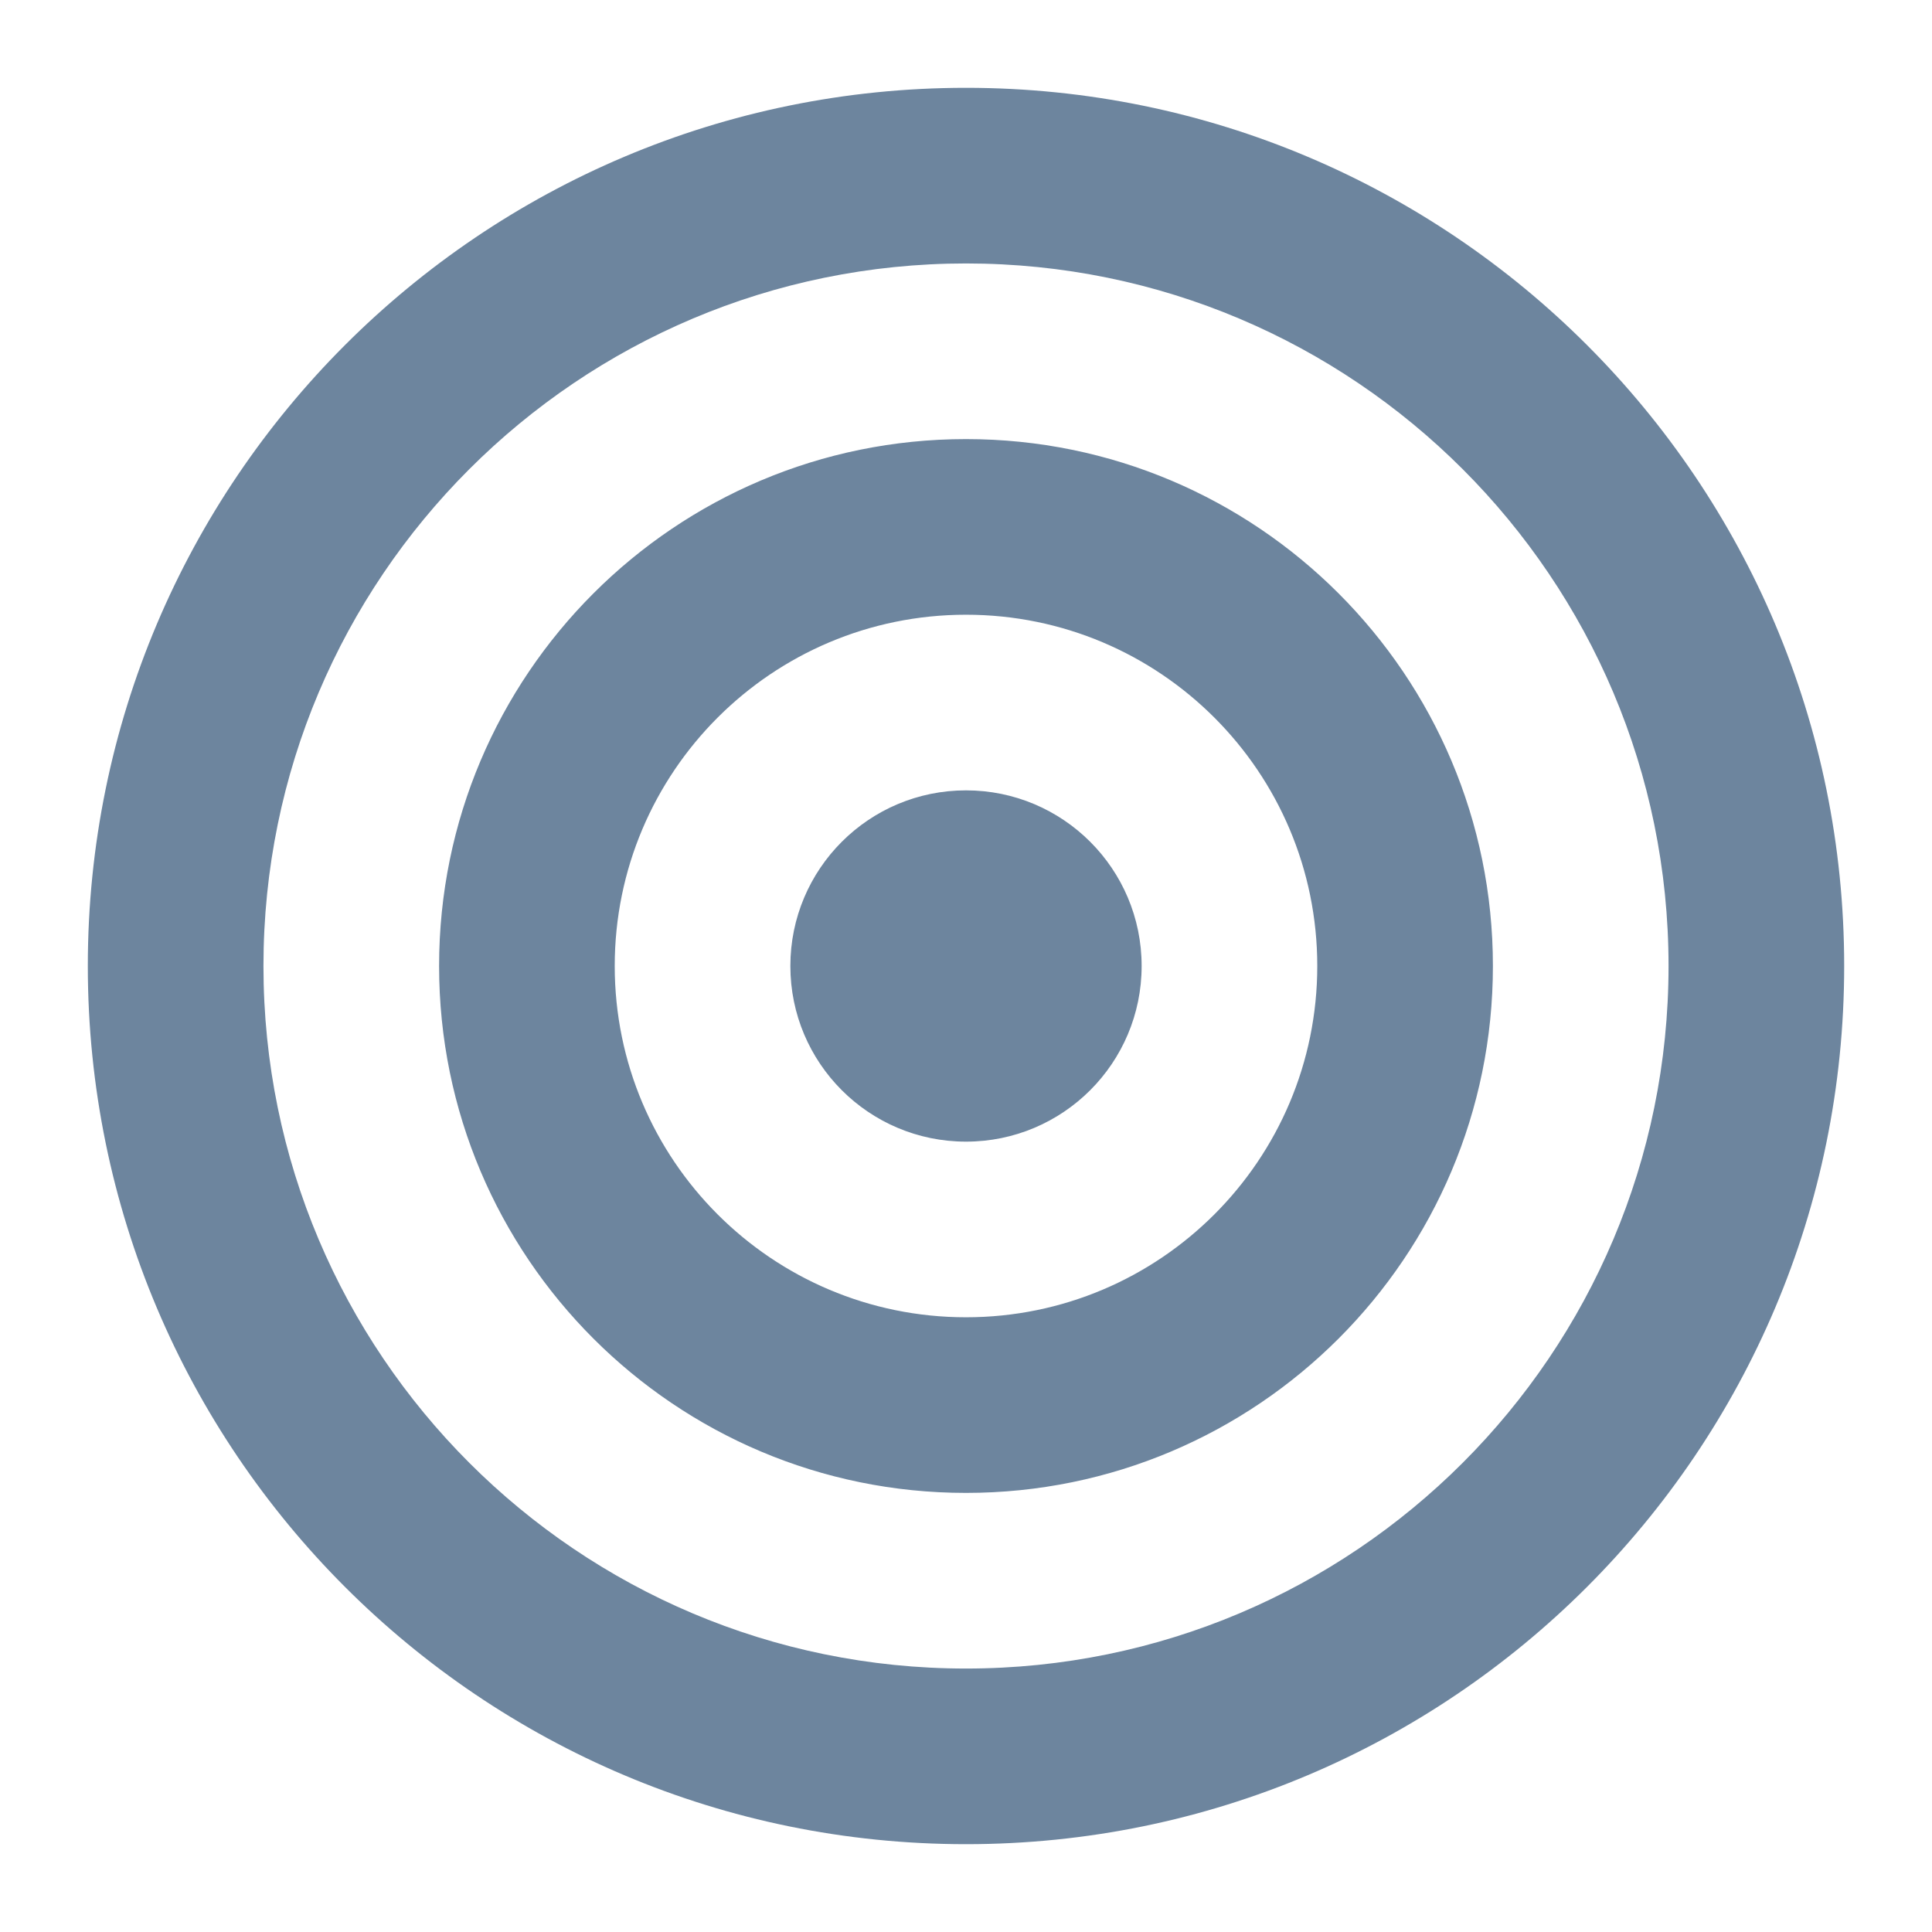 <?xml version="1.0" encoding="UTF-8" standalone="no"?>
<svg width="22px" height="22px" viewBox="0 0 22 22" version="1.1" xmlns="http://www.w3.org/2000/svg" xmlns:xlink="http://www.w3.org/1999/xlink">
    <!-- Generator: Sketch 44.1 (41455) - http://www.bohemiancoding.com/sketch -->
    <title>Take action</title>
    <desc>Created with Sketch.</desc>
    <defs>
        <linearGradient xmlns="http://www.w3.org/2000/svg" id="blue-gradient" x1="26.97%" x2="74.831%" y1="-36.06%" y2="116.846%">
            <stop offset="0%" stop-color="#083BC1"></stop>
            <stop offset="40.39%" stop-color="#0747C4"></stop>
            <stop offset="100%" stop-color="#07B2D7"></stop>
        </linearGradient>
    </defs>
    <g id="Navigation-icons" stroke="none" stroke-width="1" fill="none" fill-rule="evenodd">
        <g id="take_action" fill="#6D859E">
            <path d="M11,9 C9.895,9 9,9.895 9,11 C9,12.105 9.895,13 11,13 C12.105,13 13,12.105 13,11 C13,9.895 12.105,9 11,9 M11,19 C6.582,19 3,15.418 3,11 C3,6.582 6.582,3 11,3 C15.418,3 19,6.582 19,11 C19,15.418 15.418,19 11,19 M11,1 C5.477,1 1,5.477 1,11 C1,16.523 5.477,21 11,21 C16.523,21 21,16.523 21,11 C21,5.477 16.523,1 11,1 M11,15 C8.791,15 7,13.209 7,11 C7,8.791 8.791,7 11,7 C13.209,7 15,8.791 15,11 C15,13.209 13.209,15 11,15 M11,5 C7.686,5 5,7.686 5,11 C5,14.314 7.686,17 11,17 C14.314,17 17,14.314 17,11 C17,7.686 14.314,5 11,5" id="Page-1"></path>
        </g>
    </g>
</svg>
